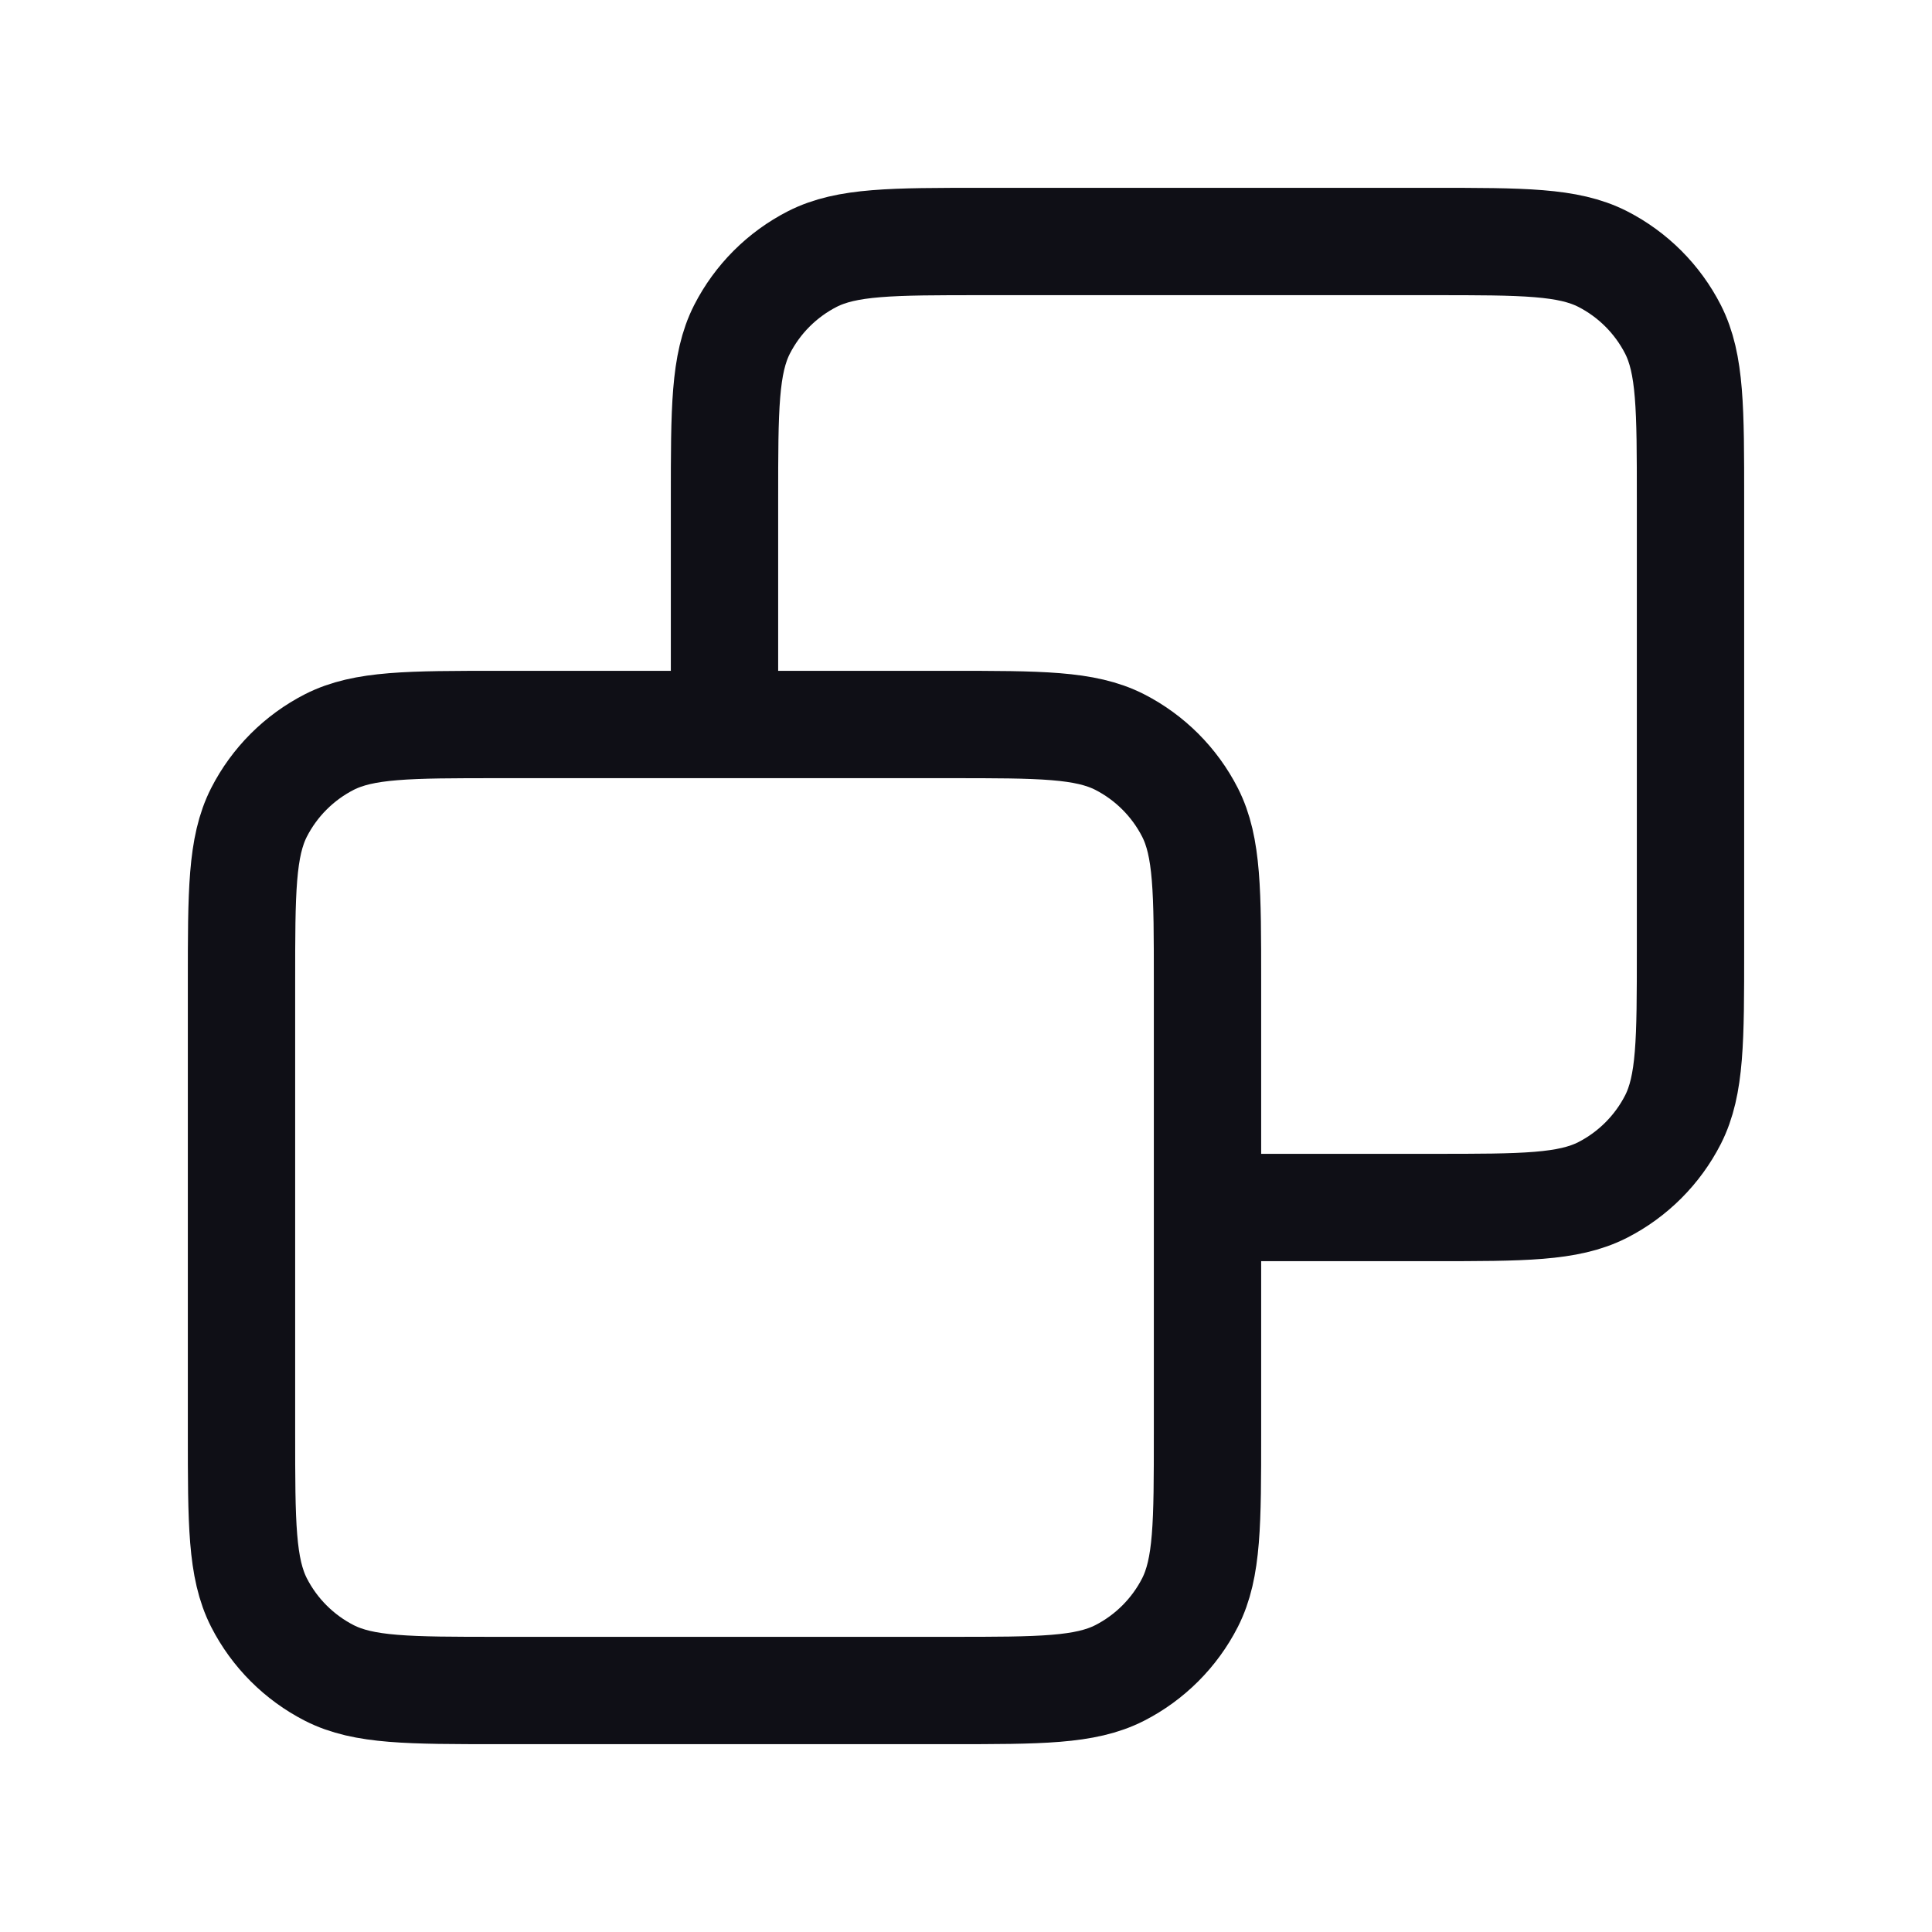 <svg width="18" height="18" viewBox="0 0 18 18" fill="none" xmlns="http://www.w3.org/2000/svg">
<g id="Edit / Copy">
<path id="Vector" d="M6.75 6.75V4.65C6.75 3.81 6.75 3.39 6.913 3.069C7.057 2.787 7.287 2.557 7.569 2.413C7.89 2.25 8.31 2.25 9.15 2.25H13.35C14.19 2.25 14.61 2.25 14.931 2.413C15.213 2.557 15.443 2.787 15.587 3.069C15.75 3.39 15.75 3.81 15.75 4.65V8.85C15.75 9.69 15.75 10.11 15.587 10.431C15.443 10.713 15.213 10.943 14.931 11.087C14.61 11.25 14.191 11.25 13.352 11.25H11.25M6.75 6.75H4.65C3.81 6.75 3.39 6.75 3.069 6.913C2.787 7.057 2.557 7.287 2.413 7.569C2.25 7.89 2.25 8.31 2.25 9.15V13.35C2.25 14.19 2.25 14.61 2.413 14.931C2.557 15.213 2.787 15.443 3.069 15.587C3.389 15.75 3.809 15.75 4.648 15.75H8.853C9.691 15.75 10.11 15.75 10.431 15.587C10.713 15.443 10.943 15.213 11.087 14.931C11.25 14.61 11.25 14.191 11.25 13.352V11.25M6.75 6.75H8.85C9.69 6.75 10.11 6.75 10.431 6.913C10.713 7.057 10.943 7.287 11.087 7.569C11.25 7.889 11.25 8.309 11.25 9.148L11.25 11.25" stroke="#0F0F16" strokeWidth="1.5" strokeLinecap="round" strokeLinejoin="round"/>
</g>
</svg>
